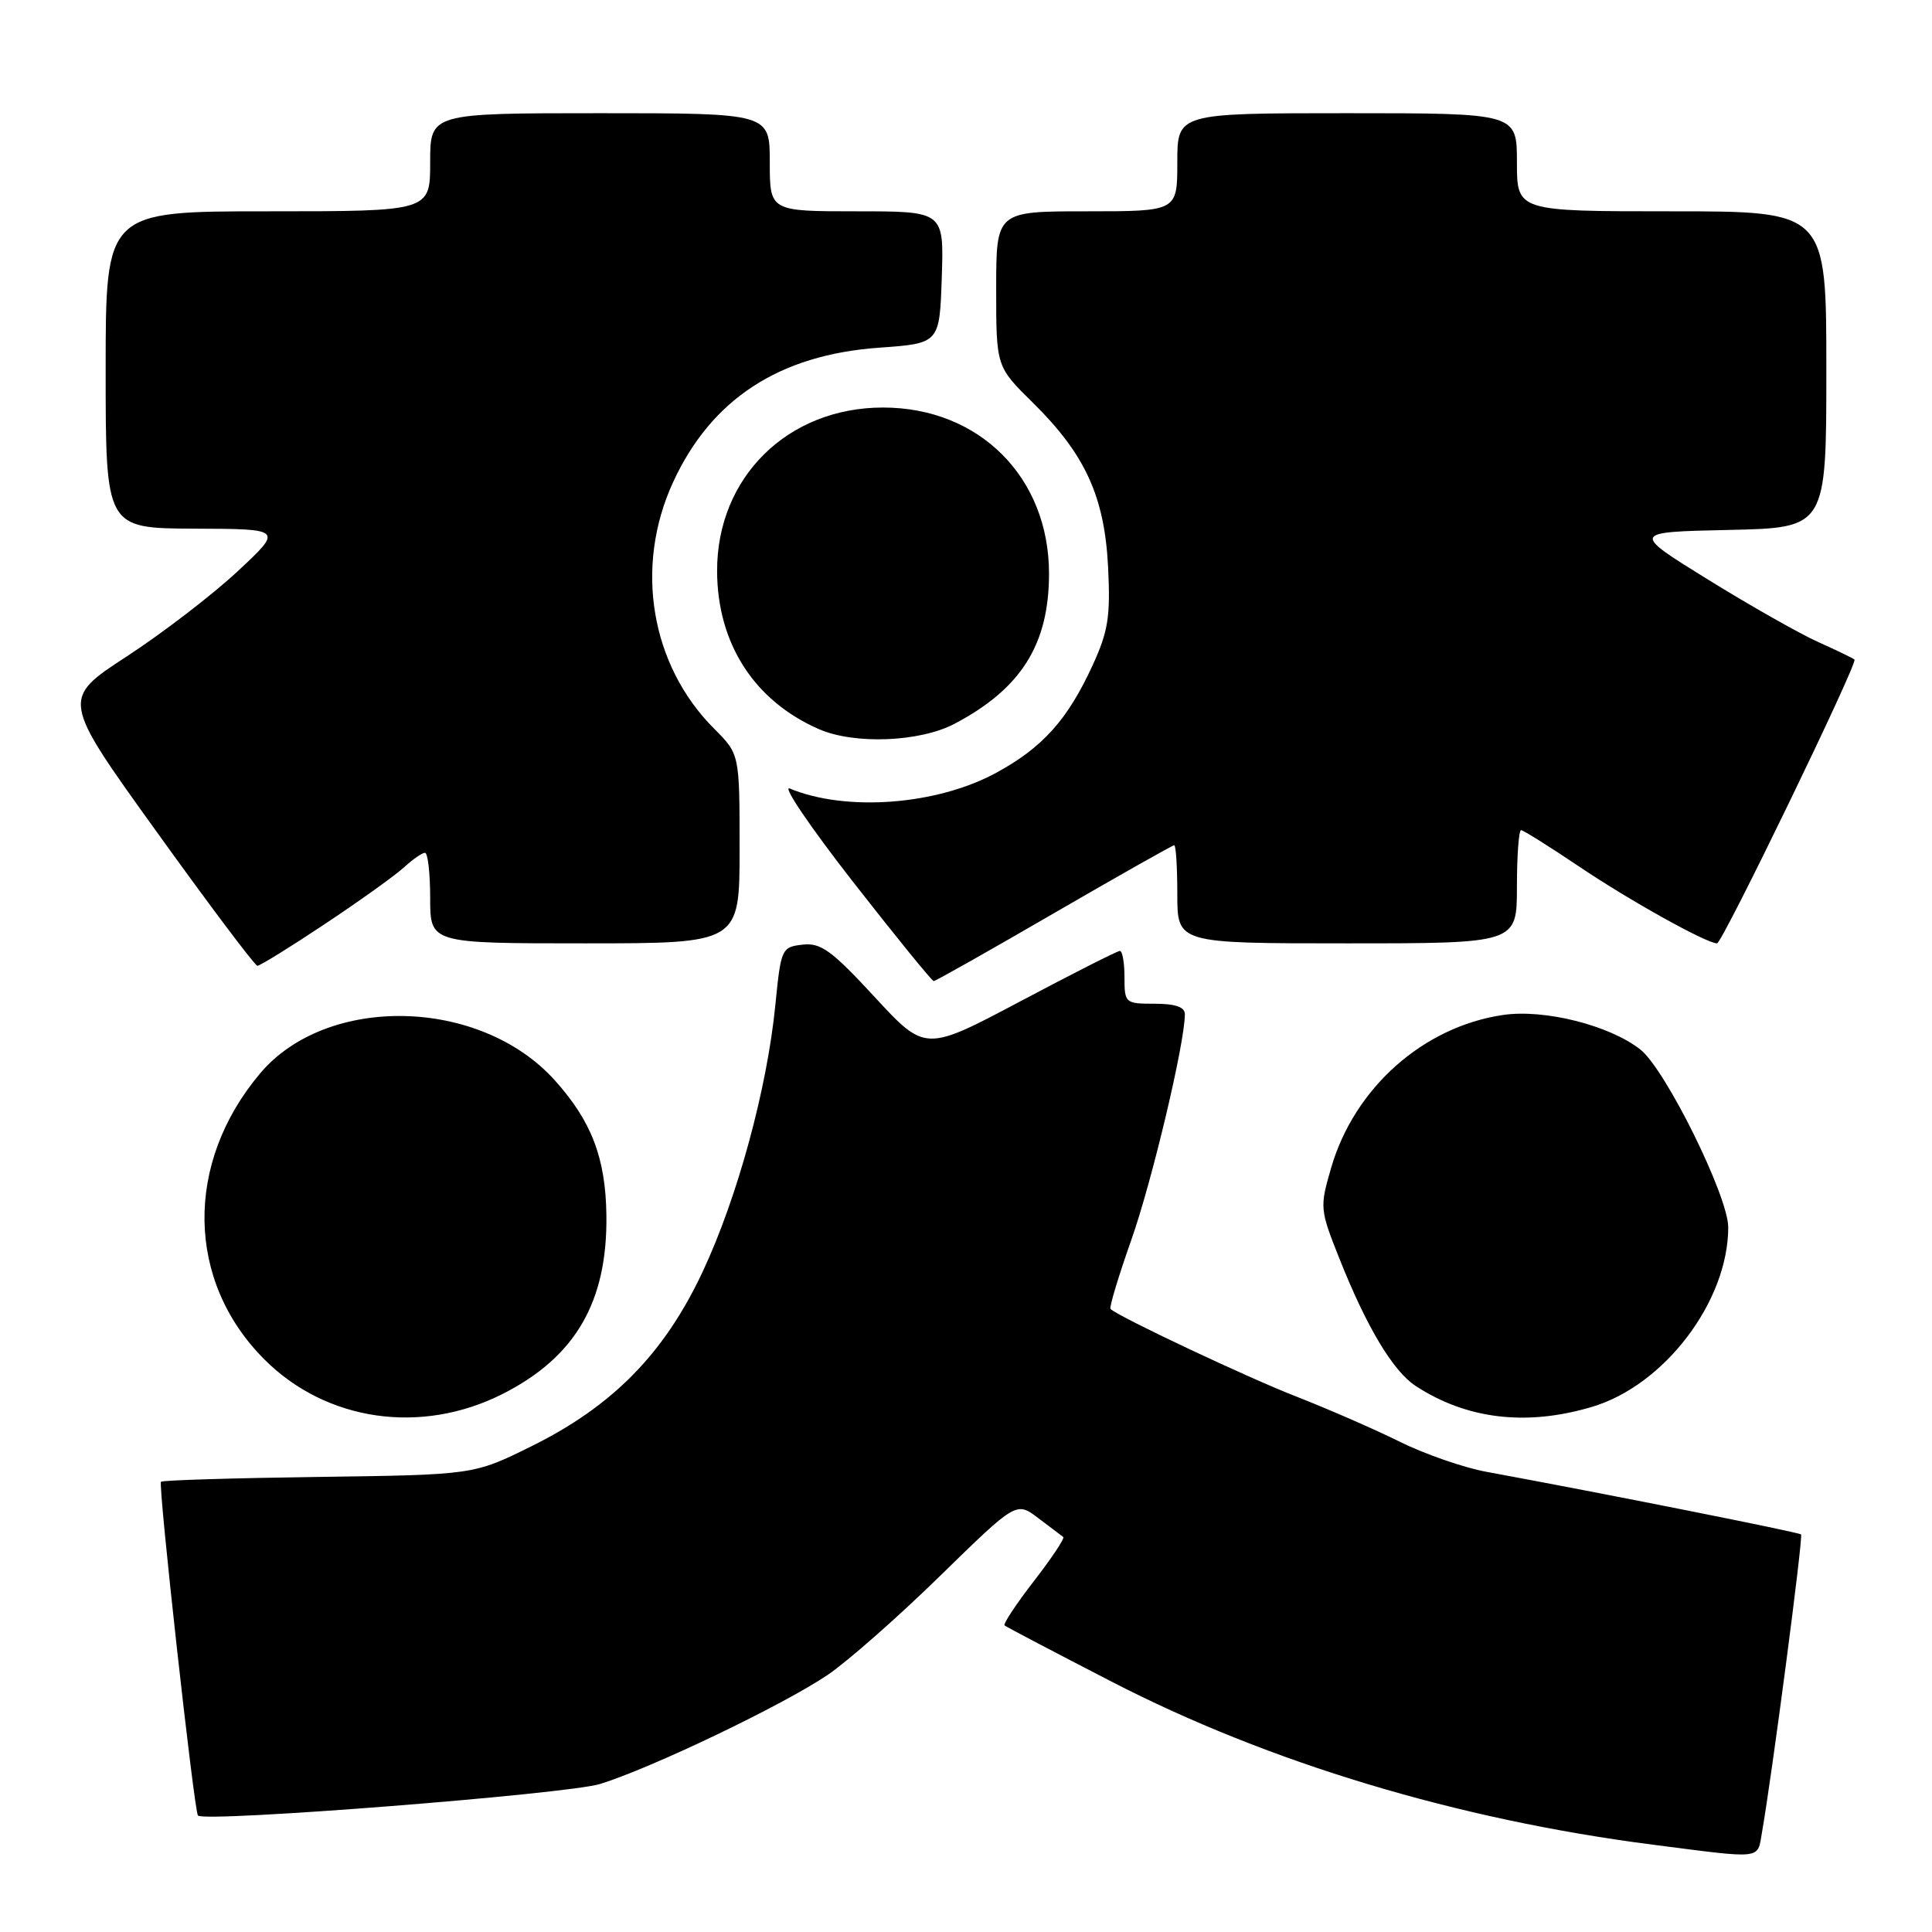 <?xml version="1.0" encoding="UTF-8" standalone="no"?>
<!DOCTYPE svg PUBLIC "-//W3C//DTD SVG 1.1//EN" "http://www.w3.org/Graphics/SVG/1.1/DTD/svg11.dtd" >
<svg xmlns="http://www.w3.org/2000/svg" xmlns:xlink="http://www.w3.org/1999/xlink" version="1.1" viewBox="0 0 256 256">
 <g >
 <path fill="currentColor"
d=" M 233.48 242.75 C 234.81 235.17 238.95 203.62 238.65 203.32 C 238.36 203.03 212.18 197.82 197.00 195.03 C 193.97 194.48 188.80 192.68 185.50 191.05 C 182.20 189.41 176.01 186.71 171.74 185.04 C 165.25 182.51 148.35 174.54 147.15 173.45 C 146.95 173.27 148.19 169.16 149.90 164.31 C 152.65 156.53 157.00 138.20 157.00 134.39 C 157.00 133.44 155.75 133.00 153.00 133.00 C 149.10 133.00 149.00 132.92 149.00 129.50 C 149.00 127.58 148.73 126.00 148.39 126.00 C 148.06 126.00 142.12 129.01 135.20 132.68 C 122.60 139.36 122.60 139.36 115.90 132.11 C 110.18 125.92 108.77 124.90 106.35 125.17 C 103.57 125.49 103.48 125.69 102.74 133.15 C 101.64 144.28 97.72 158.67 93.11 168.50 C 88.04 179.33 81.18 186.32 70.41 191.64 C 62.77 195.42 62.77 195.42 42.23 195.70 C 30.93 195.85 21.53 196.14 21.33 196.34 C 20.93 196.74 25.73 240.06 26.23 240.57 C 27.17 241.50 75.09 237.74 79.50 236.39 C 86.29 234.30 103.79 225.92 109.69 221.92 C 112.33 220.13 119.04 214.22 124.58 208.80 C 134.67 198.95 134.67 198.95 137.58 201.16 C 139.19 202.38 140.68 203.50 140.89 203.66 C 141.11 203.82 139.36 206.45 137.00 209.50 C 134.64 212.55 132.89 215.20 133.11 215.38 C 133.32 215.56 139.72 218.92 147.32 222.84 C 168.14 233.58 193.17 241.11 219.00 244.43 C 233.82 246.33 232.83 246.44 233.48 242.75 Z  M 66.61 184.70 C 76.26 179.81 80.51 172.49 80.35 161.00 C 80.25 153.42 78.36 148.51 73.47 143.10 C 63.59 132.17 43.30 131.73 34.45 142.25 C 24.43 154.16 24.67 169.76 35.03 180.13 C 43.25 188.35 55.82 190.16 66.61 184.70 Z  M 210.94 186.42 C 220.55 183.57 229.00 172.43 229.00 162.62 C 229.00 158.51 220.68 141.68 217.36 139.07 C 213.27 135.85 204.63 133.68 199.15 134.49 C 188.58 136.05 179.47 144.15 176.39 154.72 C 174.86 159.99 174.88 160.24 177.49 166.80 C 181.07 175.81 184.58 181.68 187.56 183.63 C 194.32 188.06 202.25 189.01 210.94 186.42 Z  M 139.66 121.00 C 148.20 116.05 155.36 112.00 155.59 112.00 C 155.82 112.00 156.00 114.92 156.00 118.50 C 156.00 125.00 156.00 125.00 178.50 125.00 C 201.00 125.00 201.00 125.00 201.00 117.50 C 201.00 113.38 201.25 110.00 201.55 110.00 C 201.84 110.00 205.33 112.19 209.30 114.86 C 215.92 119.32 226.12 125.00 227.52 125.00 C 228.20 125.00 246.19 87.86 245.73 87.40 C 245.56 87.23 243.43 86.20 240.98 85.10 C 238.53 84.01 231.94 80.27 226.34 76.81 C 216.14 70.50 216.14 70.50 229.07 70.22 C 242.00 69.94 242.00 69.94 242.00 48.97 C 242.00 28.00 242.00 28.00 221.50 28.00 C 201.00 28.00 201.00 28.00 201.00 21.50 C 201.00 15.00 201.00 15.00 178.50 15.00 C 156.00 15.00 156.00 15.00 156.00 21.50 C 156.00 28.00 156.00 28.00 144.00 28.00 C 132.00 28.00 132.00 28.00 132.00 38.29 C 132.00 48.58 132.00 48.58 136.86 53.36 C 143.81 60.21 146.37 65.82 146.83 75.19 C 147.15 81.72 146.84 83.67 144.76 88.19 C 141.46 95.37 138.15 99.06 132.00 102.40 C 124.14 106.68 112.12 107.59 104.64 104.48 C 103.61 104.05 107.39 109.62 113.03 116.85 C 118.68 124.08 123.49 130.00 123.72 130.00 C 123.96 130.00 131.13 125.95 139.66 121.00 Z  M 43.10 122.40 C 47.72 119.33 52.43 115.95 53.56 114.90 C 54.70 113.86 55.94 113.00 56.31 113.00 C 56.69 113.00 57.00 115.70 57.00 119.00 C 57.00 125.00 57.00 125.00 77.50 125.00 C 98.00 125.00 98.00 125.00 98.00 112.47 C 98.00 99.93 98.00 99.93 94.64 96.57 C 86.22 88.15 84.03 75.14 89.17 63.93 C 94.23 52.90 103.23 47.01 116.50 46.07 C 124.50 45.50 124.50 45.50 124.79 36.75 C 125.08 28.00 125.08 28.00 113.54 28.00 C 102.00 28.00 102.00 28.00 102.00 21.50 C 102.00 15.00 102.00 15.00 79.50 15.00 C 57.00 15.00 57.00 15.00 57.00 21.50 C 57.00 28.00 57.00 28.00 35.50 28.00 C 14.00 28.00 14.00 28.00 14.00 49.00 C 14.00 70.00 14.00 70.00 25.75 70.05 C 37.50 70.09 37.50 70.09 31.50 75.69 C 28.20 78.77 21.59 83.85 16.81 86.97 C 8.11 92.64 8.11 92.64 20.81 110.29 C 27.79 120.00 33.77 127.95 34.10 127.97 C 34.43 127.99 38.48 125.48 43.10 122.40 Z  M 126.51 95.89 C 135.32 91.24 139.00 85.38 139.00 76.00 C 139.00 63.24 129.76 54.00 117.00 54.00 C 104.36 54.00 94.97 63.27 95.02 75.71 C 95.06 85.29 99.95 92.87 108.50 96.61 C 113.23 98.68 121.90 98.33 126.51 95.89 Z "/>
</g>
</svg>